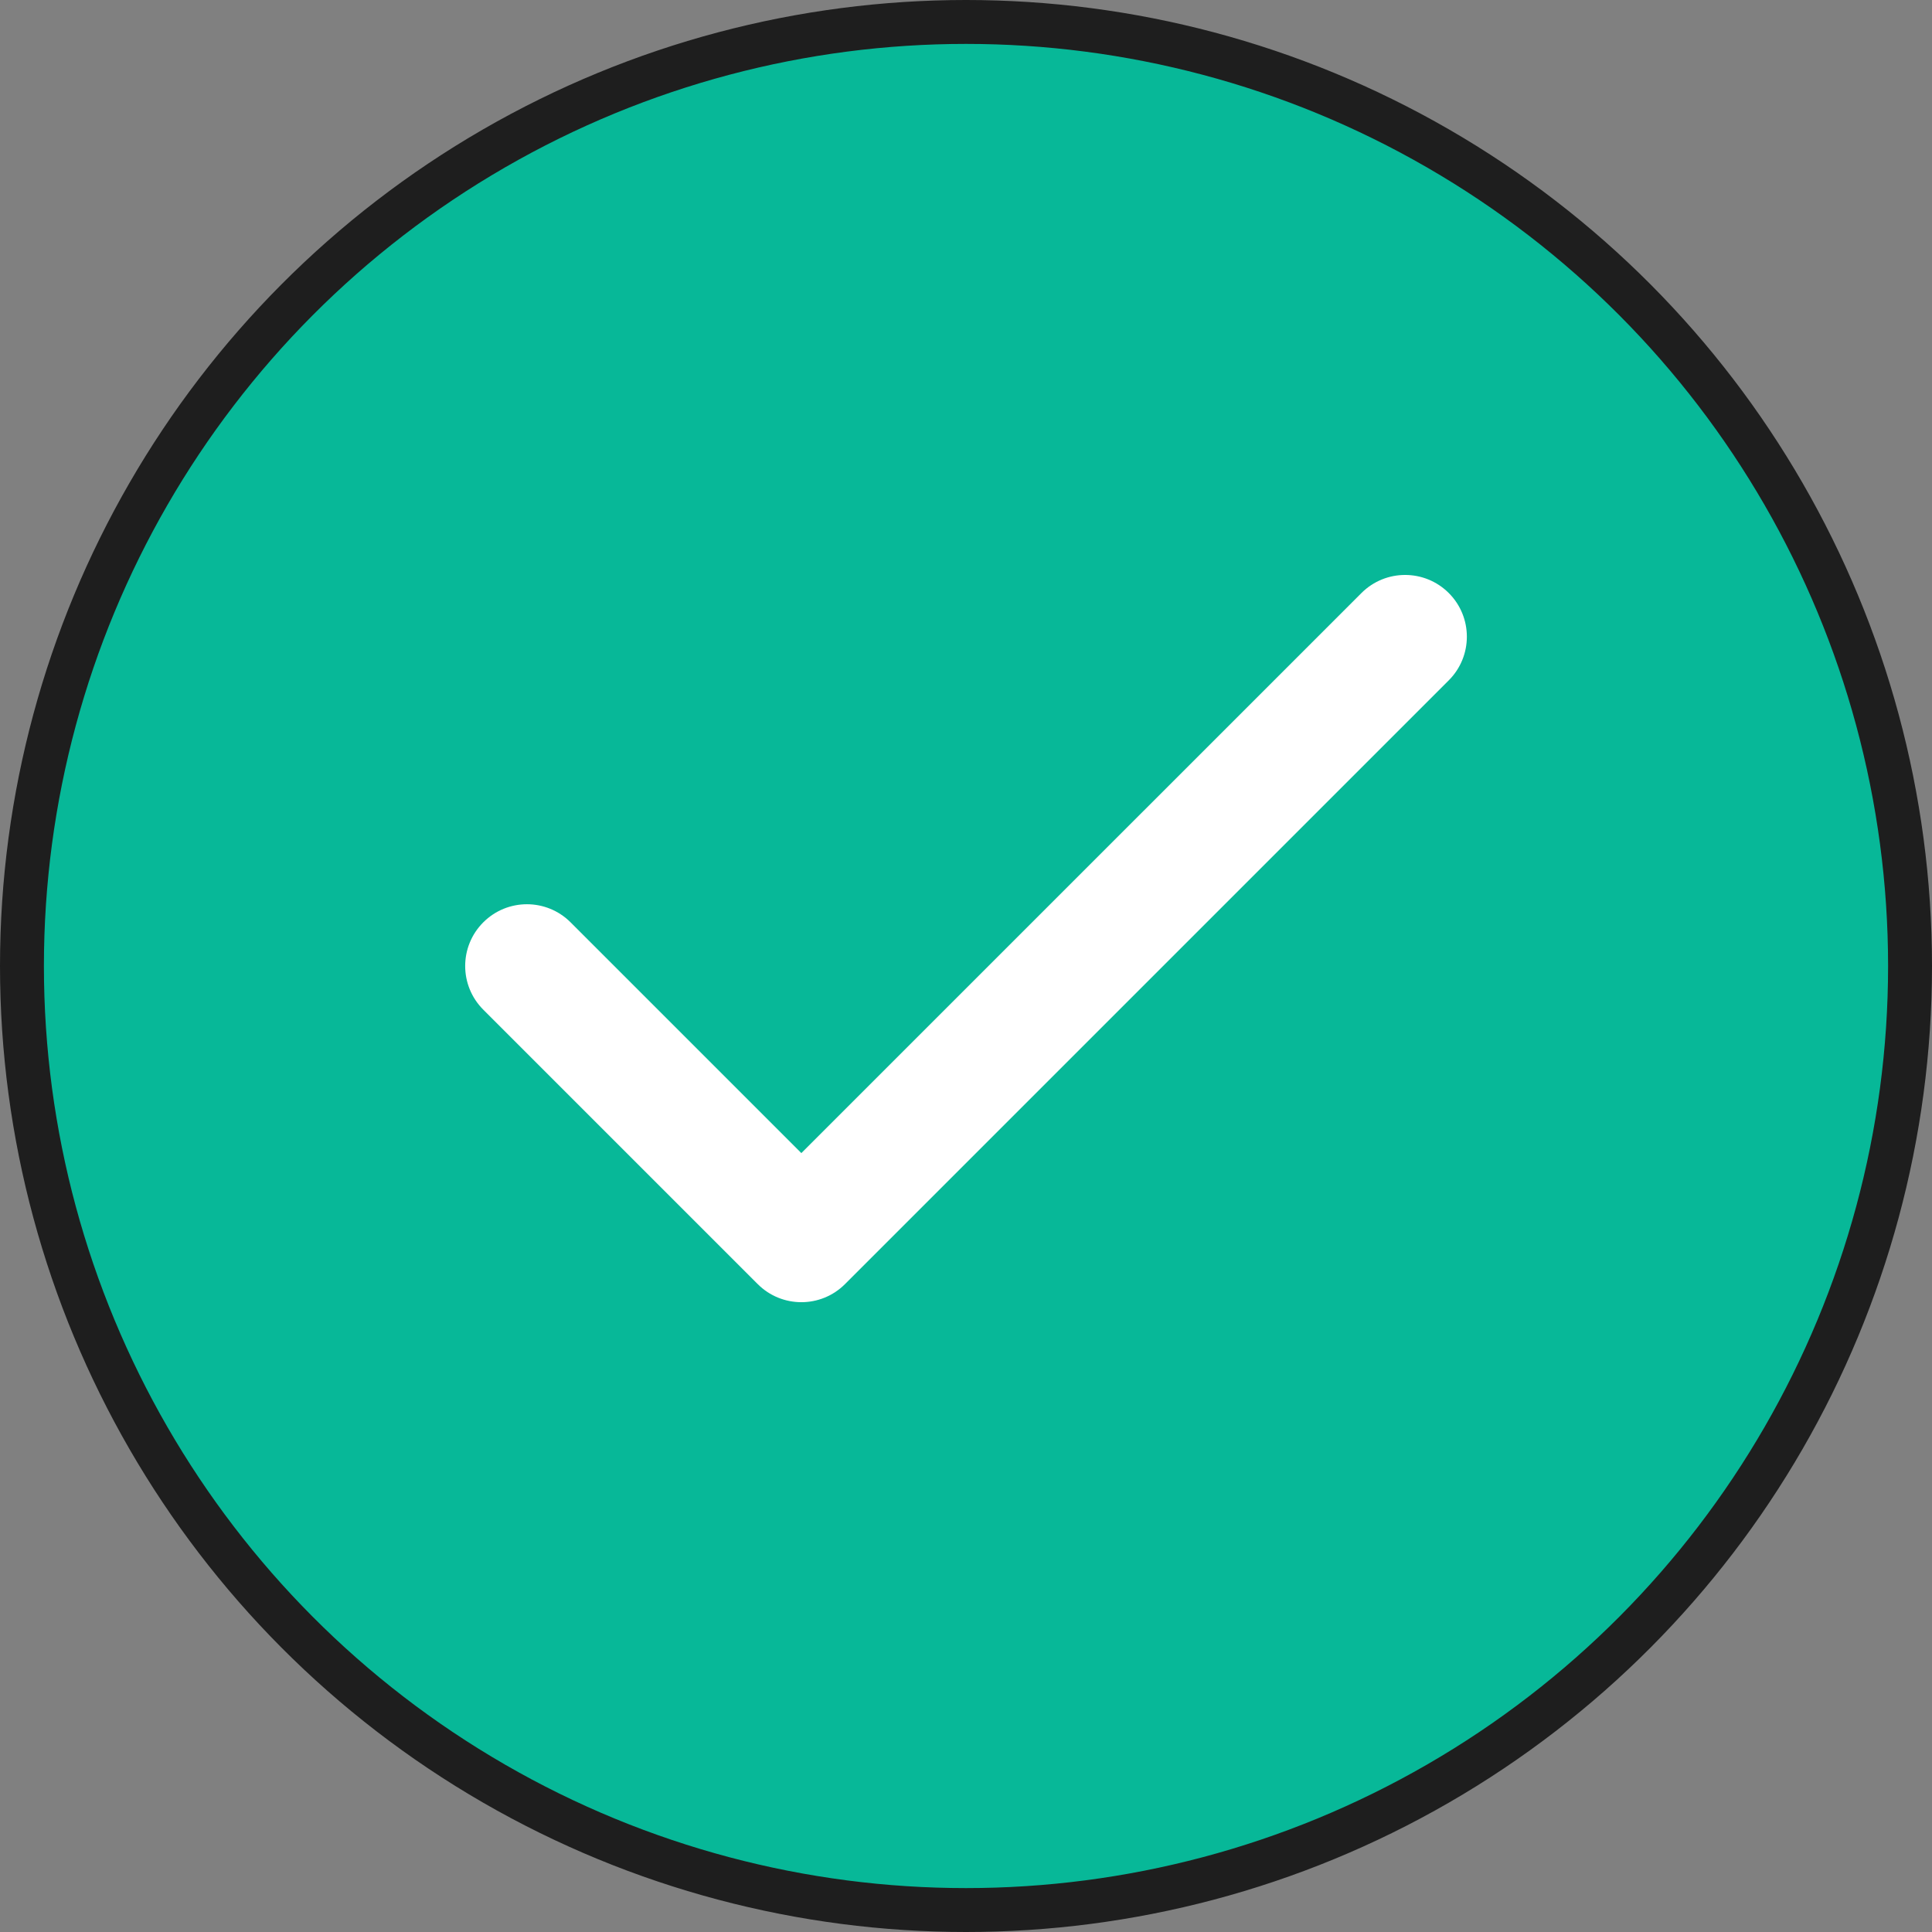 <svg width="44" height="44" viewBox="0 0 44 44" fill="none" xmlns="http://www.w3.org/2000/svg">
<rect x="0" y="0" width="44" height="44" fill="#808080" stroke="none"/>
<circle cx="22" cy="22" r="21.5" fill="#07B898" stroke="#1E1E1E"/>
<path fill-rule="evenodd" clip-rule="evenodd" d="M32.995 13.506C33.544 14.055 33.544 14.945 32.995 15.494L19.245 29.244C18.696 29.794 17.805 29.794 17.256 29.244L11.006 22.994C10.457 22.445 10.457 21.555 11.006 21.006C11.555 20.456 12.446 20.456 12.995 21.006L18.25 26.261L31.006 13.506C31.555 12.957 32.446 12.957 32.995 13.506Z" fill="white"/>
</svg>

